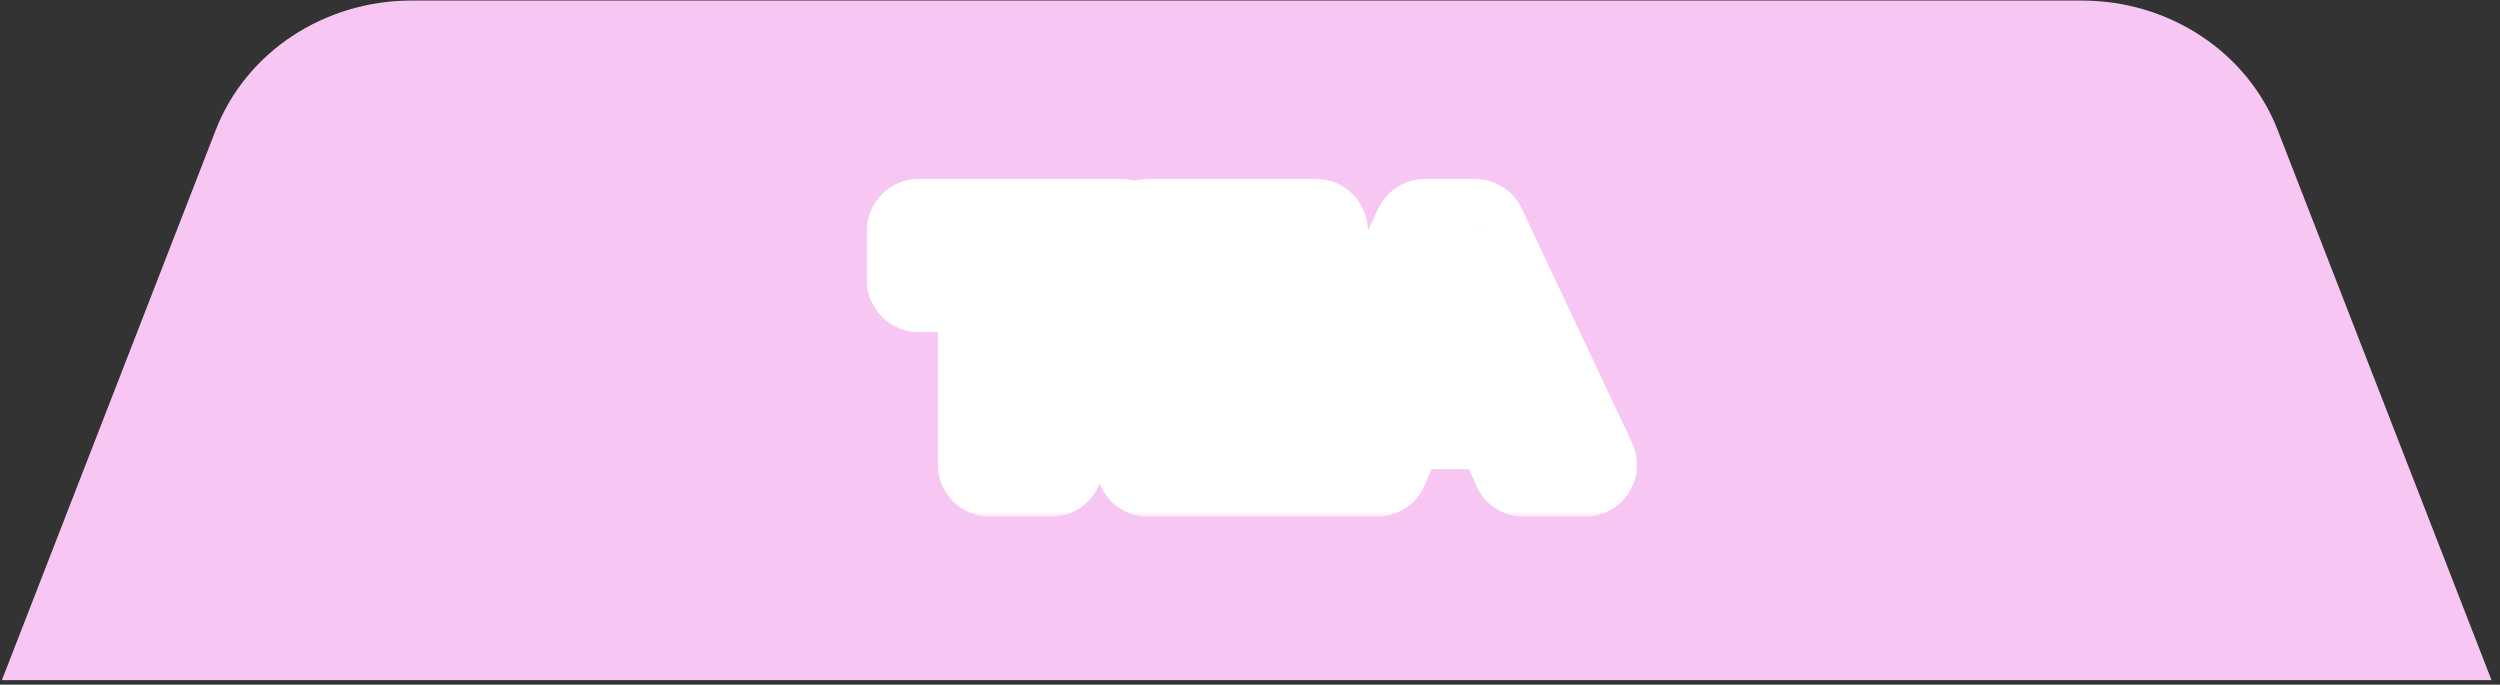 <svg width="241" height="66" viewBox="0 0 241 66" fill="none" xmlns="http://www.w3.org/2000/svg">
<rect x="0" y="0" width="241" height="66" fill="#333333" stroke="none"/>
<path d="M219.562 12.524C216.652 5.034 209.122 0.054 200.702 0.054H121.302H119.182H39.662C31.242 0.054 23.712 5.034 20.802 12.524L0.182 65.564H119.192H121.312H240.182L219.562 12.524Z" fill="#F7C6F2"/>
<mask id="path-2-outside-1_2404_5805" maskUnits="userSpaceOnUse" x="83.182" y="16.809" width="75" height="33" fill="black">
<rect fill="white" x="83.182" y="16.809" width="75" height="33"/>
<path d="M95.414 44.809V27.017H88.566V22.249H108.182V27.017H101.334V44.809H95.414ZM110.668 44.809V22.249H126.86V26.761H116.332V31.081H126.092V35.625H116.332V40.265H126.86V44.809H110.668ZM126.821 44.809L137.381 22.249H142.181L152.805 44.809H146.885L144.165 38.601L146.437 40.233H133.189L135.429 38.601L132.741 44.809H126.821ZM139.749 28.329L136.005 37.257L135.109 35.753H144.485L143.685 37.257L139.909 28.329H139.749Z"/>
</mask>
<path d="M95.414 44.809V27.017H88.566V22.249H108.182V27.017H101.334V44.809H95.414ZM110.668 44.809V22.249H126.86V26.761H116.332V31.081H126.092V35.625H116.332V40.265H126.86V44.809H110.668ZM126.821 44.809L137.381 22.249H142.181L152.805 44.809H146.885L144.165 38.601L146.437 40.233H133.189L135.429 38.601L132.741 44.809H126.821ZM139.749 28.329L136.005 37.257L135.109 35.753H144.485L143.685 37.257L139.909 28.329H139.749Z" fill="#5082FF"/>
<path d="M95.414 44.809H90.414C90.414 47.571 92.652 49.809 95.414 49.809V44.809ZM95.414 27.017H100.414C100.414 24.256 98.175 22.017 95.414 22.017V27.017ZM88.566 27.017H83.566C83.566 29.779 85.804 32.017 88.566 32.017V27.017ZM88.566 22.249V17.249C85.804 17.249 83.566 19.488 83.566 22.249H88.566ZM108.182 22.249H113.182C113.182 19.488 110.943 17.249 108.182 17.249V22.249ZM108.182 27.017V32.017C110.943 32.017 113.182 29.779 113.182 27.017H108.182ZM101.334 27.017V22.017C98.572 22.017 96.334 24.256 96.334 27.017H101.334ZM101.334 44.809V49.809C104.095 49.809 106.334 47.571 106.334 44.809H101.334ZM100.414 44.809V27.017H90.414V44.809H100.414ZM95.414 22.017H88.566V32.017H95.414V22.017ZM93.566 27.017V22.249H83.566V27.017H93.566ZM88.566 27.249H108.182V17.249H88.566V27.249ZM103.182 22.249V27.017H113.182V22.249H103.182ZM108.182 22.017H101.334V32.017H108.182V22.017ZM96.334 27.017V44.809H106.334V27.017H96.334ZM101.334 39.809H95.414V49.809H101.334V39.809ZM110.668 44.809H105.668C105.668 47.571 107.906 49.809 110.668 49.809V44.809ZM110.668 22.249V17.249C107.906 17.249 105.668 19.488 105.668 22.249H110.668ZM126.86 22.249H131.86C131.86 19.488 129.621 17.249 126.86 17.249V22.249ZM126.86 26.761V31.761C129.621 31.761 131.86 29.523 131.86 26.761H126.86ZM116.332 26.761V21.761C113.57 21.761 111.332 24 111.332 26.761H116.332ZM116.332 31.081H111.332C111.332 33.843 113.57 36.081 116.332 36.081V31.081ZM126.092 31.081H131.092C131.092 28.32 128.853 26.081 126.092 26.081V31.081ZM126.092 35.625V40.625C128.853 40.625 131.092 38.387 131.092 35.625H126.092ZM116.332 35.625V30.625C113.57 30.625 111.332 32.864 111.332 35.625H116.332ZM116.332 40.265H111.332C111.332 43.027 113.57 45.265 116.332 45.265V40.265ZM126.86 40.265H131.86C131.86 37.504 129.621 35.265 126.86 35.265V40.265ZM126.86 44.809V49.809C129.621 49.809 131.86 47.571 131.86 44.809H126.86ZM115.668 44.809V22.249H105.668V44.809H115.668ZM110.668 27.249H126.86V17.249H110.668V27.249ZM121.86 22.249V26.761H131.86V22.249H121.86ZM126.86 21.761H116.332V31.761H126.86V21.761ZM111.332 26.761V31.081H121.332V26.761H111.332ZM116.332 36.081H126.092V26.081H116.332V36.081ZM121.092 31.081V35.625H131.092V31.081H121.092ZM126.092 30.625H116.332V40.625H126.092V30.625ZM111.332 35.625V40.265H121.332V35.625H111.332ZM116.332 45.265H126.86V35.265H116.332V45.265ZM121.86 40.265V44.809H131.86V40.265H121.86ZM126.86 39.809H110.668V49.809H126.86V39.809ZM126.821 44.809L122.293 42.69C121.568 44.238 121.685 46.05 122.602 47.493C123.52 48.936 125.111 49.809 126.821 49.809V44.809ZM137.381 22.249V17.249C135.441 17.249 133.676 18.372 132.853 20.13L137.381 22.249ZM142.181 22.249L146.705 20.119C145.88 18.367 144.118 17.249 142.181 17.249V22.249ZM152.805 44.809V49.809C154.517 49.809 156.11 48.934 157.027 47.488C157.945 46.042 158.058 44.228 157.329 42.679L152.805 44.809ZM146.885 44.809L142.306 46.816C143.103 48.635 144.9 49.809 146.885 49.809V44.809ZM144.165 38.601L147.082 34.541C145.253 33.226 142.771 33.298 141.02 34.715C139.269 36.132 138.682 38.545 139.586 40.608L144.165 38.601ZM146.437 40.233V45.233C148.609 45.233 150.532 43.832 151.197 41.766C151.862 39.699 151.118 37.439 149.354 36.172L146.437 40.233ZM133.189 40.233L130.245 36.192C128.495 37.467 127.765 39.723 128.435 41.782C129.105 43.84 131.024 45.233 133.189 45.233V40.233ZM135.429 38.601L140.018 40.588C140.914 38.519 140.314 36.106 138.553 34.697C136.793 33.289 134.307 33.233 132.485 34.56L135.429 38.601ZM132.741 44.809V49.809C134.735 49.809 136.538 48.625 137.33 46.796L132.741 44.809ZM139.749 28.329V23.329C137.735 23.329 135.917 24.538 135.138 26.396L139.749 28.329ZM136.005 37.257L131.71 39.816C132.676 41.438 134.473 42.377 136.356 42.245C138.238 42.113 139.886 40.932 140.616 39.191L136.005 37.257ZM135.109 35.753V30.753C133.311 30.753 131.651 31.719 130.762 33.283C129.874 34.847 129.893 36.767 130.814 38.312L135.109 35.753ZM144.485 35.753L148.9 38.102C149.724 36.552 149.675 34.683 148.771 33.178C147.867 31.674 146.241 30.753 144.485 30.753V35.753ZM143.685 37.257L139.08 39.205C139.832 40.981 141.537 42.167 143.464 42.252C145.39 42.338 147.194 41.308 148.1 39.605L143.685 37.257ZM139.909 28.329L144.514 26.382C143.732 24.532 141.918 23.329 139.909 23.329V28.329ZM131.35 46.929L141.91 24.369L132.853 20.13L122.293 42.69L131.35 46.929ZM137.381 27.249H142.181V17.249H137.381V27.249ZM137.658 24.38L148.282 46.94L157.329 42.679L146.705 20.119L137.658 24.38ZM152.805 39.809H146.885V49.809H152.805V39.809ZM151.465 42.803L148.745 36.595L139.586 40.608L142.306 46.816L151.465 42.803ZM141.248 42.662L143.52 44.294L149.354 36.172L147.082 34.541L141.248 42.662ZM146.437 35.233H133.189V45.233H146.437V35.233ZM136.134 44.275L138.374 42.643L132.485 34.56L130.245 36.192L136.134 44.275ZM130.841 36.615L128.153 42.823L137.33 46.796L140.018 40.588L130.841 36.615ZM132.741 39.809H126.821V49.809H132.741V39.809ZM135.138 26.396L131.394 35.324L140.616 39.191L144.36 30.263L135.138 26.396ZM140.301 34.698L139.405 33.194L130.814 38.312L131.71 39.816L140.301 34.698ZM135.109 40.753H144.485V30.753H135.109V40.753ZM140.071 33.405L139.271 34.909L148.1 39.605L148.9 38.102L140.071 33.405ZM148.29 35.31L144.514 26.382L135.304 30.277L139.08 39.205L148.29 35.31ZM139.909 23.329H139.749V33.329H139.909V23.329Z" fill="white" mask="url(#path-2-outside-1_2404_5805)"/>
</svg>
